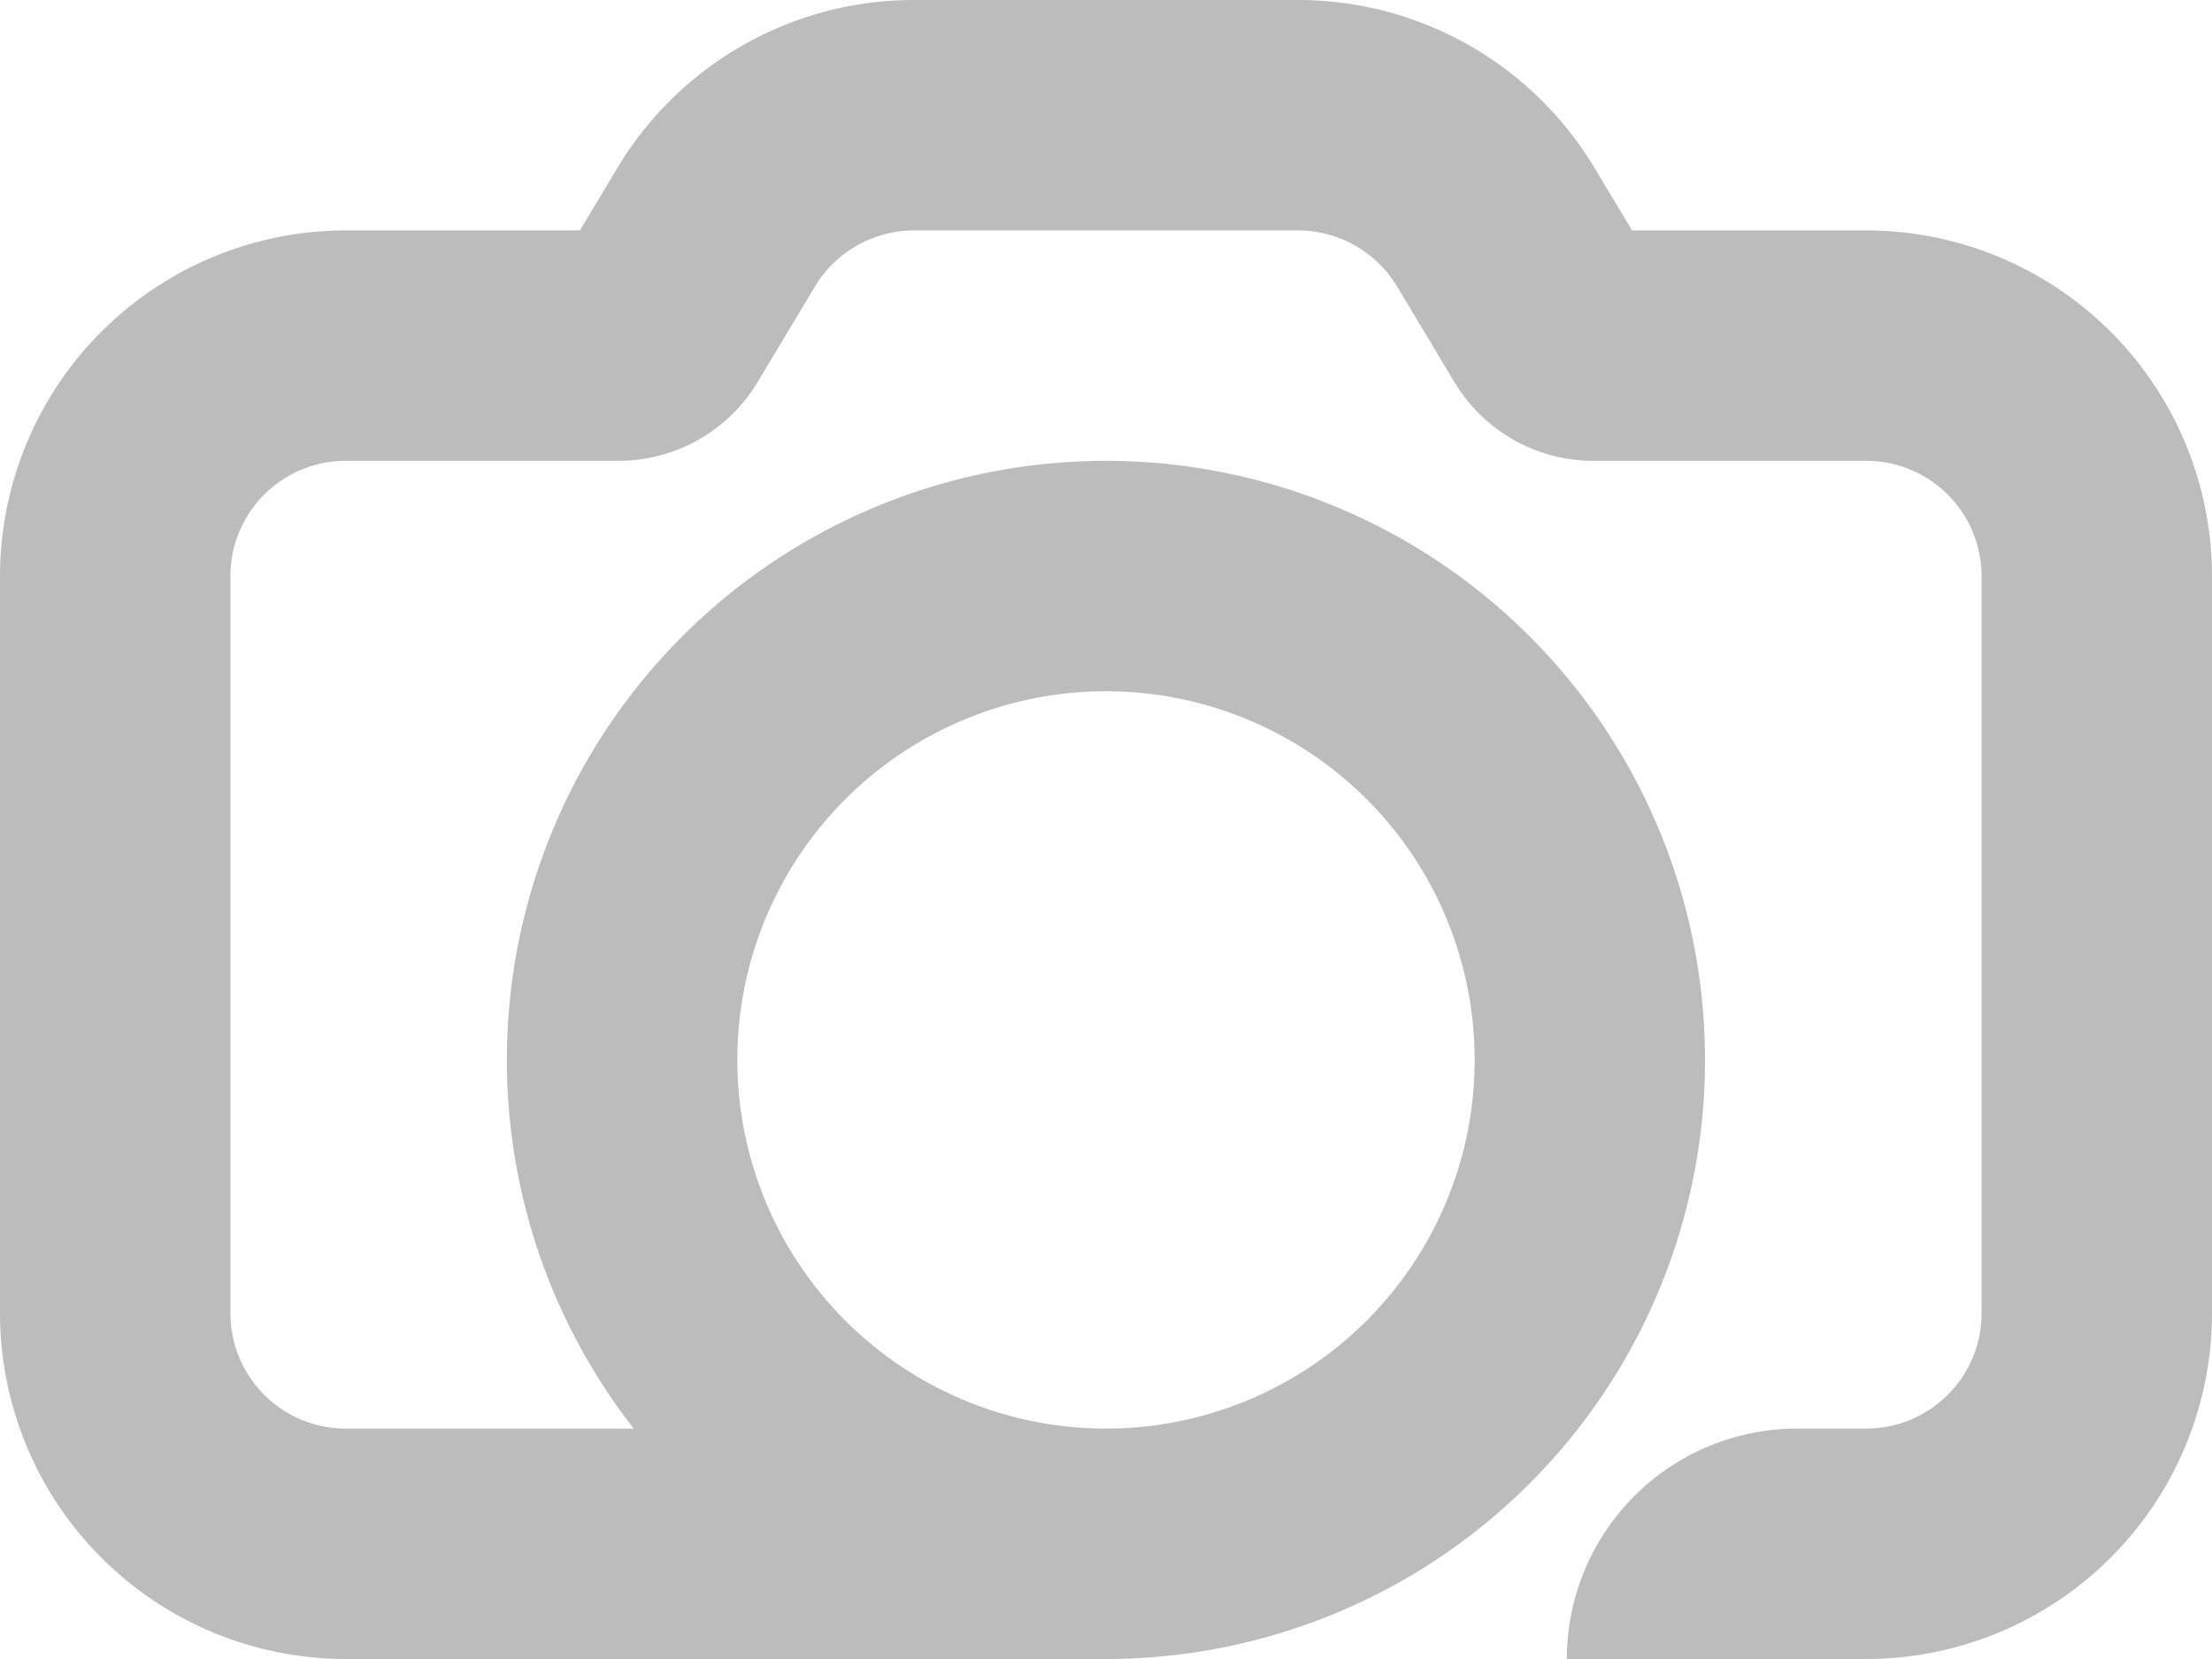 <svg xmlns="http://www.w3.org/2000/svg" width="24" height="18" viewBox="0 0 24 18">
  <defs>
    <style>
      .cls-1 {
        fill: #bcbcbc;
      }
    </style>
  </defs>
  <g id="Camera" transform="translate(0 0)">
    <path id="Fill_125" data-name="Fill 125" class="cls-1" d="M20.25,18H17a2.5,2.5,0,0,1,2.5-2.5h.75a1.251,1.251,0,0,0,1.25-1.25v-8A1.252,1.252,0,0,0,20.25,5H17.283a1.758,1.758,0,0,1-1.5-.85l-.626-1.044A1.258,1.258,0,0,0,14.085,2.5H9.915a1.257,1.257,0,0,0-1.072.607L8.217,4.15a1.759,1.759,0,0,1-1.5.85H3.75A1.251,1.251,0,0,0,2.5,6.25v8A1.251,1.251,0,0,0,3.75,15.5H6.876A6.5,6.5,0,1,1,12,18H3.75A3.754,3.754,0,0,1,0,14.25v-8A3.754,3.754,0,0,1,3.75,2.5H6.292l.408-.68A3.749,3.749,0,0,1,9.915,0h4.169A3.75,3.75,0,0,1,17.3,1.821l.408.679H20.25A3.754,3.754,0,0,1,24,6.25v8A3.754,3.754,0,0,1,20.25,18ZM12,7.5a4,4,0,1,0,4,4A4,4,0,0,0,12,7.5Z" transform="translate(0)"/>
  </g>
</svg>
